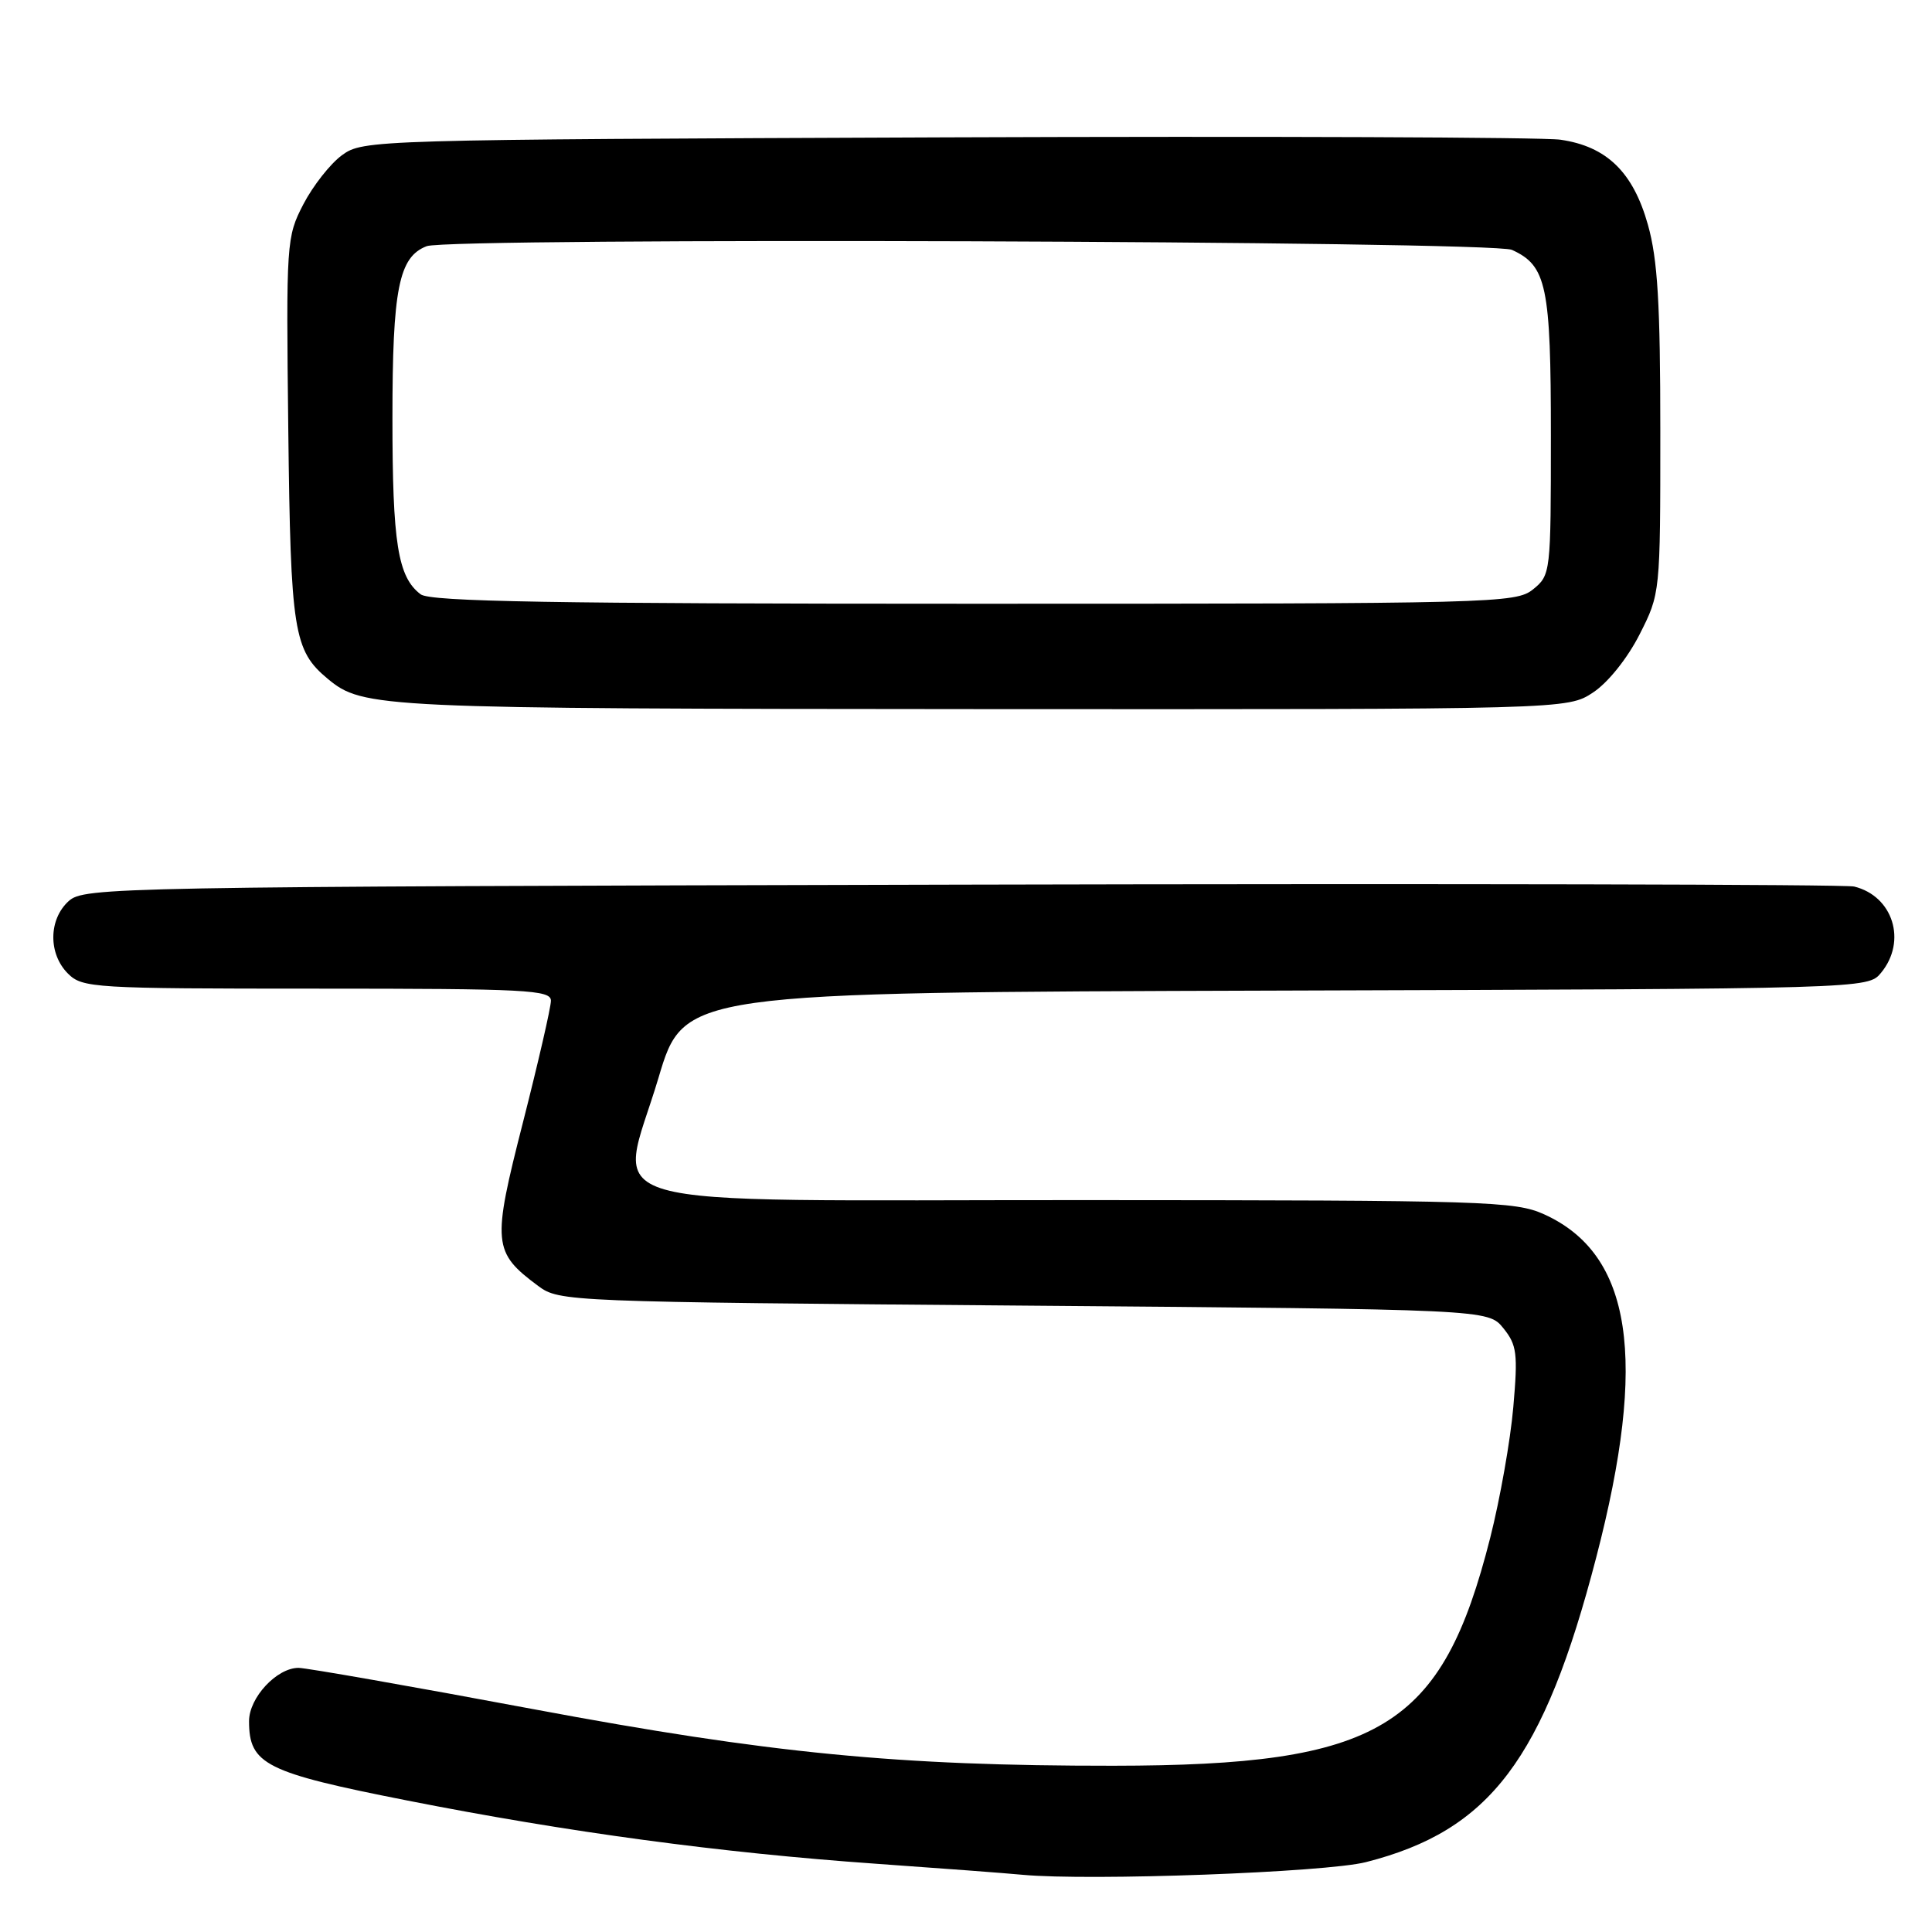 <?xml version="1.0" encoding="UTF-8" standalone="no"?>
<!DOCTYPE svg PUBLIC "-//W3C//DTD SVG 1.1//EN" "http://www.w3.org/Graphics/SVG/1.1/DTD/svg11.dtd" >
<svg xmlns="http://www.w3.org/2000/svg" xmlns:xlink="http://www.w3.org/1999/xlink" version="1.1" viewBox="0 0 256 256">
 <g >
 <path fill="currentColor"
d=" M 181.00 246.74 C 197.45 242.55 204.55 233.14 211.51 206.36 C 218.36 180.02 216.26 166.20 204.62 160.91 C 200.75 159.16 197.02 159.04 143.77 159.02 C 75.96 159.00 81.92 160.70 87.25 142.83 C 90.62 131.50 90.62 131.50 169.06 131.26 C 247.50 131.02 247.50 131.02 249.25 128.90 C 252.71 124.71 250.84 118.73 245.68 117.47 C 244.48 117.18 191.23 117.07 127.35 117.22 C 14.75 117.49 11.15 117.56 9.10 119.40 C 6.43 121.82 6.38 126.38 9.00 129.00 C 10.91 130.91 12.33 131.00 42.00 131.00 C 69.77 131.00 73.00 131.17 73.00 132.60 C 73.00 133.48 71.33 140.73 69.30 148.70 C 65.19 164.78 65.29 165.92 71.32 170.40 C 74.10 172.47 75.15 172.51 135.66 173.00 C 197.18 173.50 197.18 173.50 199.20 175.99 C 201.00 178.22 201.14 179.34 200.52 186.46 C 200.14 190.85 198.76 198.64 197.46 203.77 C 191.05 229.04 182.94 233.94 147.50 233.97 C 119.01 233.99 101.97 232.33 70.72 226.48 C 54.65 223.47 40.63 221.01 39.56 221.00 C 36.67 221.00 33.00 224.95 33.00 228.06 C 33.00 233.79 35.16 234.87 53.98 238.58 C 75.27 242.78 95.45 245.50 116.00 246.95 C 124.53 247.55 133.30 248.21 135.50 248.42 C 144.41 249.25 175.68 248.10 181.00 246.74 Z  M 211.10 91.75 C 213.08 90.44 215.65 87.22 217.25 84.07 C 220.00 78.65 220.00 78.61 220.00 57.14 C 220.00 40.25 219.65 34.38 218.36 29.79 C 216.40 22.80 212.89 19.39 206.75 18.51 C 204.41 18.18 167.77 18.04 125.32 18.20 C 49.23 18.50 48.11 18.53 45.32 20.56 C 43.77 21.69 41.47 24.62 40.20 27.06 C 37.95 31.40 37.91 32.06 38.20 57.00 C 38.51 83.69 38.91 86.19 43.42 89.94 C 48.11 93.83 49.91 93.91 130.10 93.96 C 207.70 94.00 207.70 94.00 211.10 91.75 Z  M 55.74 78.75 C 52.71 76.46 52.00 71.99 52.00 55.39 C 52.00 38.26 52.84 34.04 56.54 32.62 C 59.61 31.44 197.72 31.91 200.34 33.11 C 204.94 35.20 205.50 37.89 205.50 57.74 C 205.50 75.91 205.47 76.20 203.14 78.09 C 200.86 79.93 198.18 80.00 129.08 80.00 C 73.27 80.00 57.02 79.72 55.74 78.75 Z "/>
</g>
</svg>